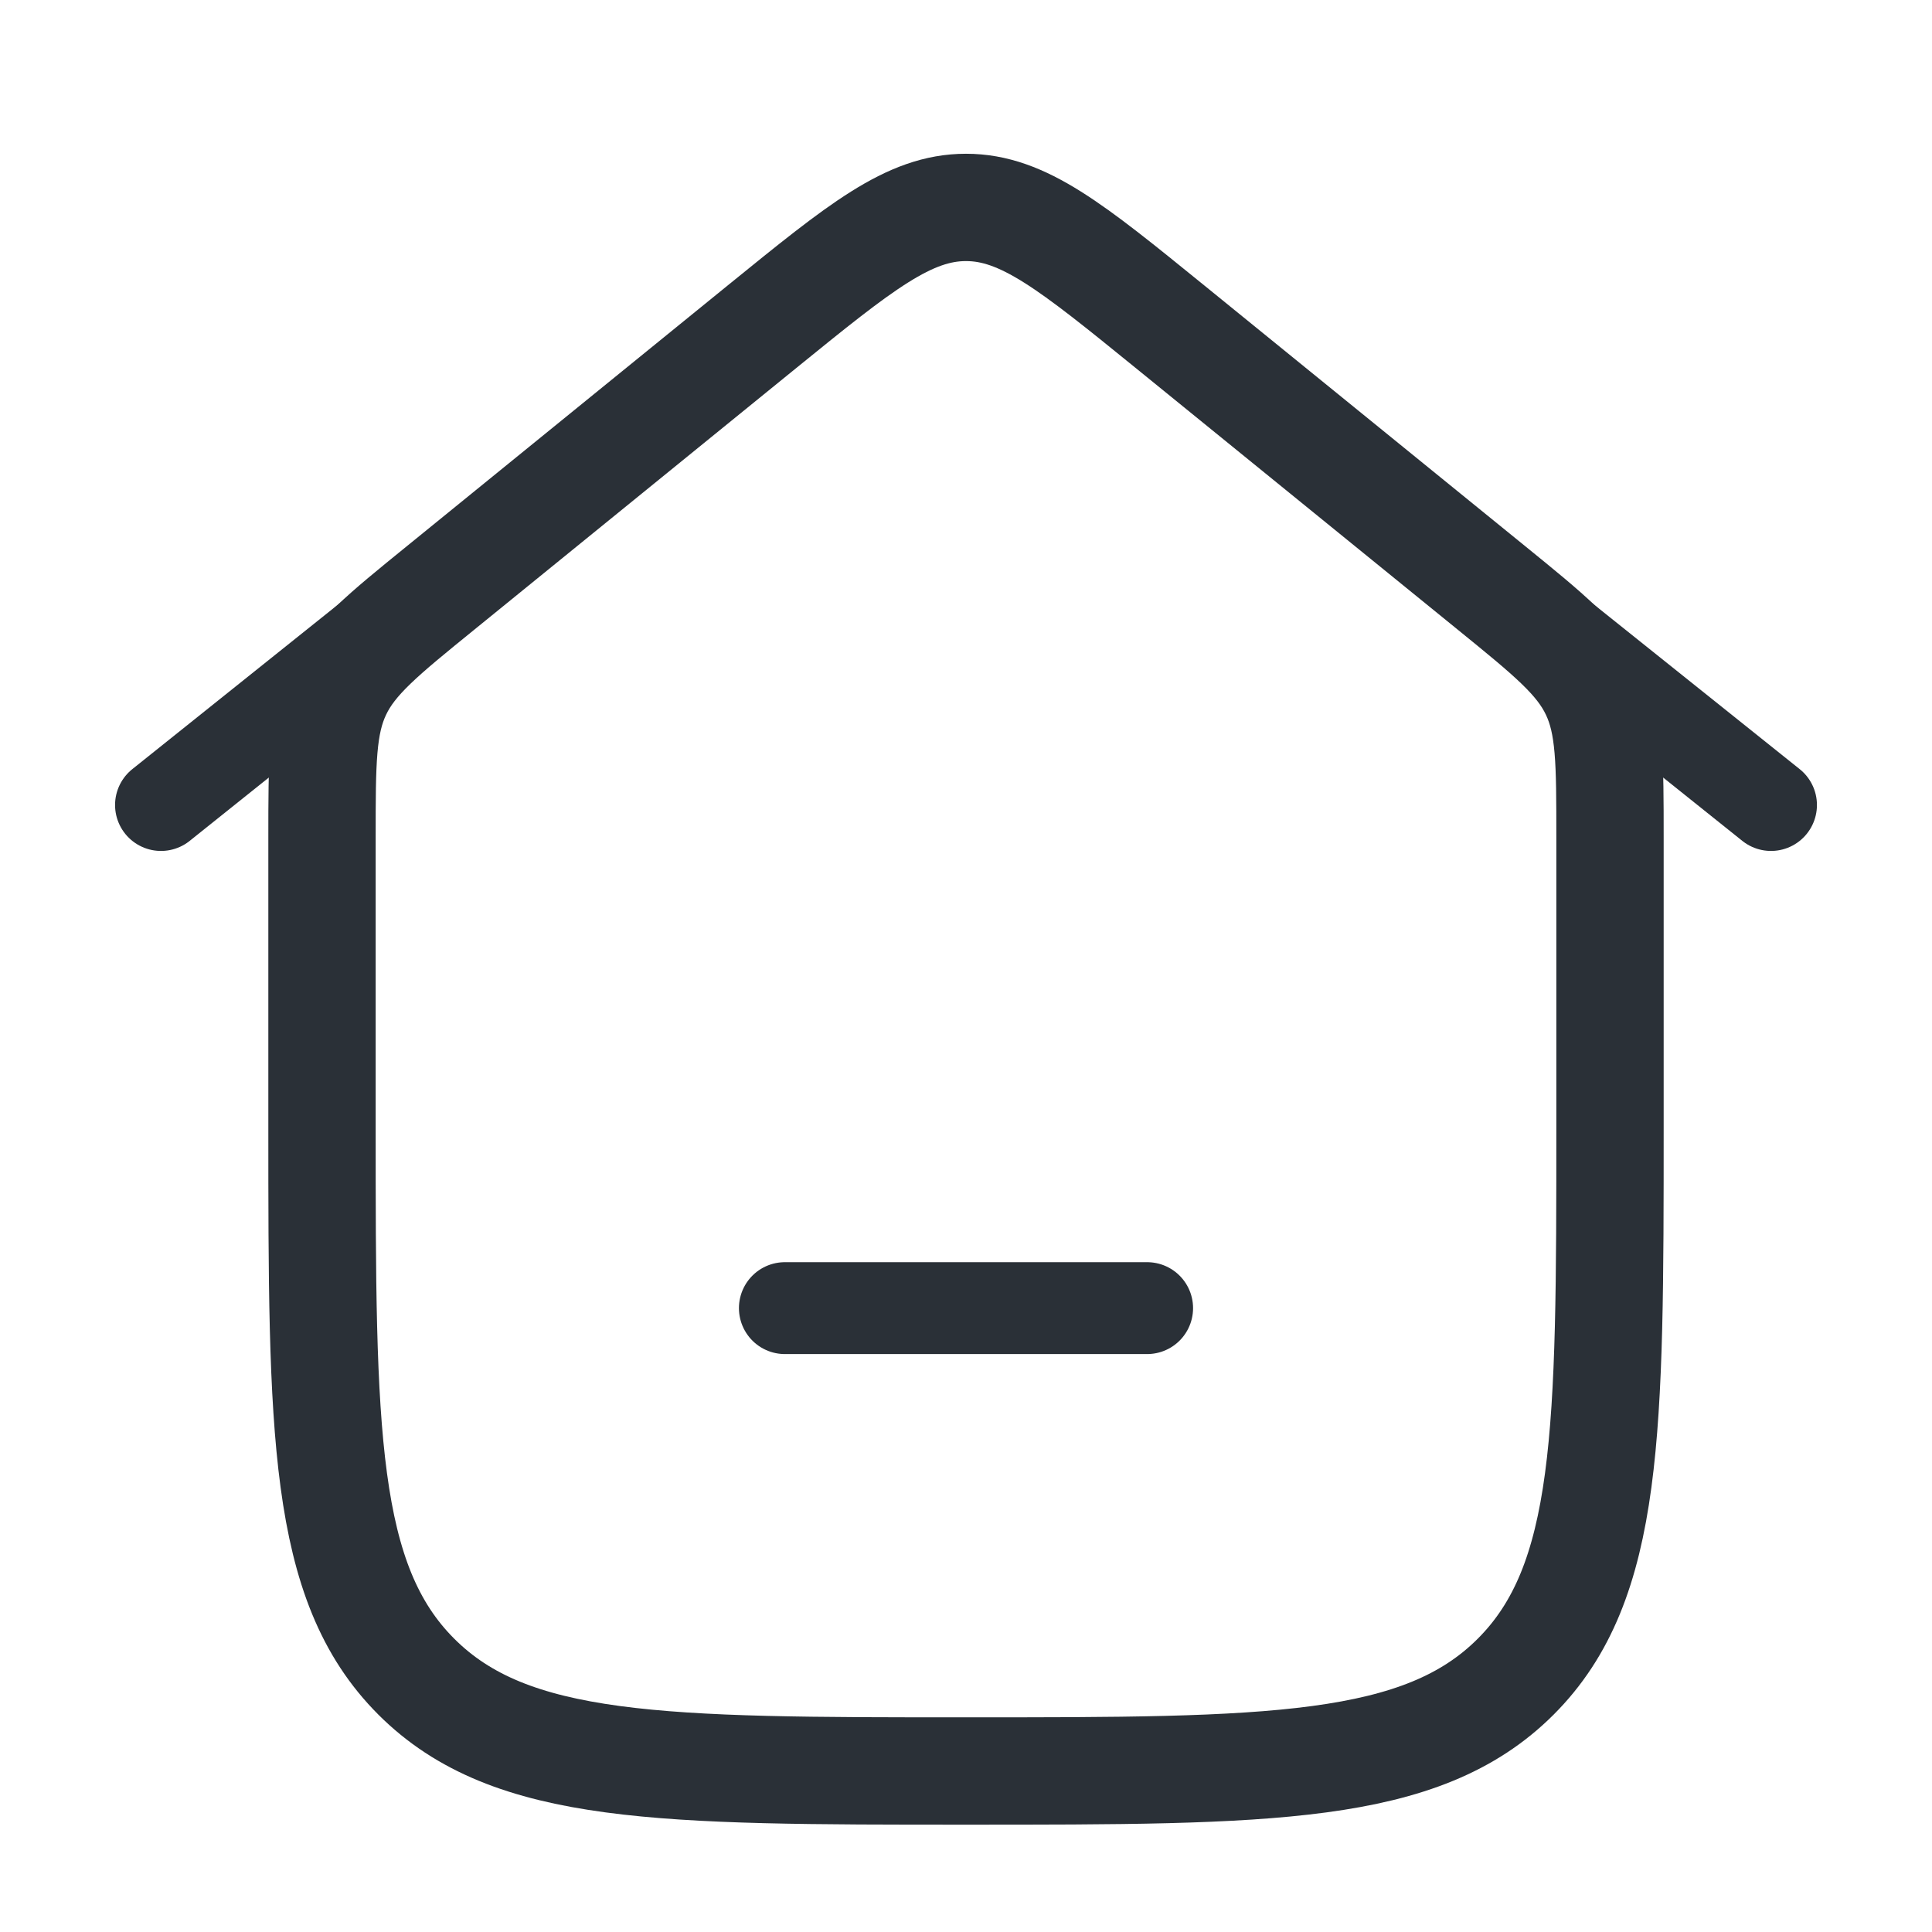 <svg width="36" height="36" viewBox="0 0 36 36" fill="none" xmlns="http://www.w3.org/2000/svg">
<path d="M3 15L16.126 4.499C17.221 3.623 18.778 3.623 19.874 4.499L33 15" stroke="#2A3037" stroke-width="1.712" stroke-linecap="round" stroke-linejoin="round"/>
<path d="M14.216 6.074L8.217 10.949C7.127 11.834 6.582 12.277 6.291 12.889C6 13.5 6 14.202 6 15.606V21C6 26.657 6 29.485 7.757 31.242C9.515 33 12.343 33 18 33C23.657 33 26.485 33 28.243 31.242C30 29.485 30 26.657 30 21V15.606C30 14.202 30 13.5 29.709 12.889C29.418 12.277 28.873 11.834 27.784 10.949L21.784 6.074C19.971 4.602 19.065 3.865 18 3.865C16.935 3.865 16.029 4.602 14.216 6.074Z" stroke="#2A3037" stroke-width="2"/>
<path d="M14.625 24.375H21.375" stroke="#2A3037" stroke-width="1.712" stroke-linecap="round"/>
</svg>
